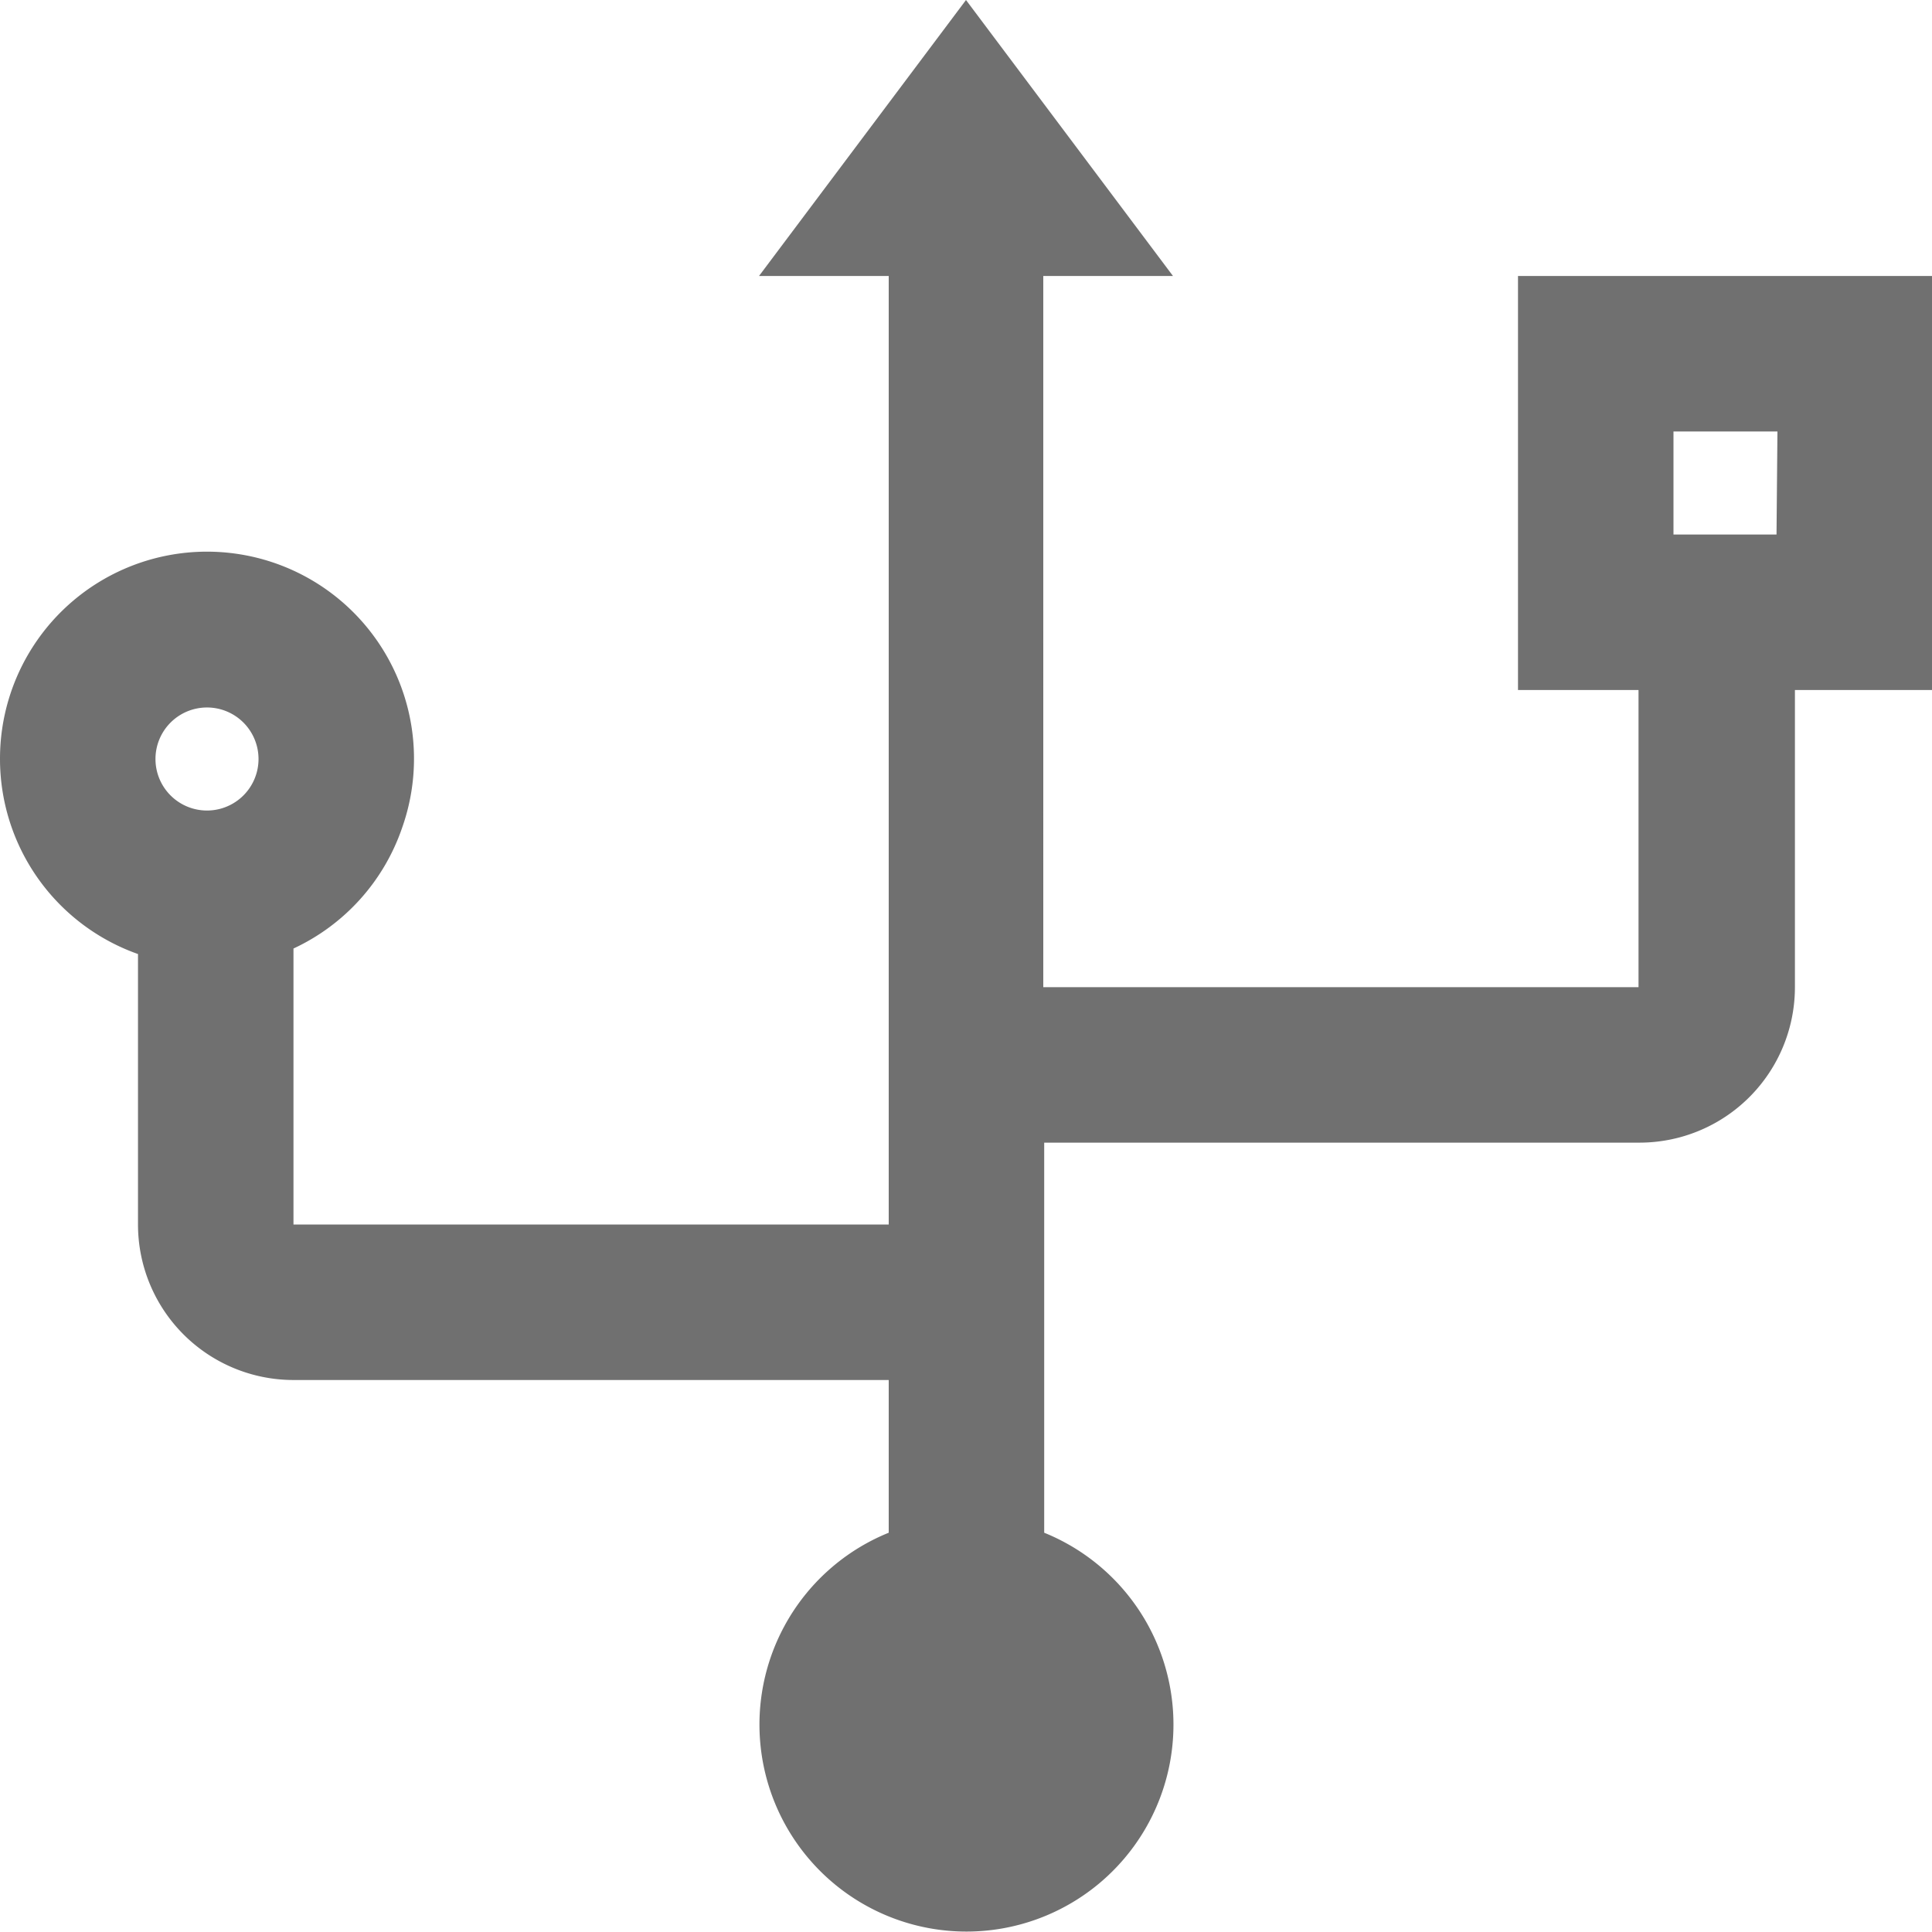 <?xml version="1.0" standalone="no"?><!DOCTYPE svg PUBLIC "-//W3C//DTD SVG 1.1//EN" "http://www.w3.org/Graphics/SVG/1.1/DTD/svg11.dtd"><svg t="1699429059527" class="icon" viewBox="0 0 1024 1024" version="1.1" xmlns="http://www.w3.org/2000/svg" p-id="11327" width="64" height="64" xmlns:xlink="http://www.w3.org/1999/xlink"><path d="M941.592 283.307h-54.613V228.693h55.101z m-831.878 146.286a27.307 27.307 0 1 1 27.307-27.307 27.307 27.307 0 0 1-27.307 27.307zM804.571 146.286v219.429h63.878v157.501h-315.49V146.286h68.754L512 0 402.286 146.286h68.754v502.735H155.55v-146.286A109.714 109.714 0 0 0 213.09 438.857 109.714 109.714 0 1 0 0 402.286a109.714 109.714 0 0 0 73.143 103.375v143.36A82.408 82.408 0 0 0 155.55 731.429h315.49v80.945a109.714 109.714 0 1 0 82.408 0v-206.75h315.49a82.408 82.408 0 0 0 82.408-82.408V365.714H1024V146.286z" fill="#707070" p-id="11328"></path></svg>